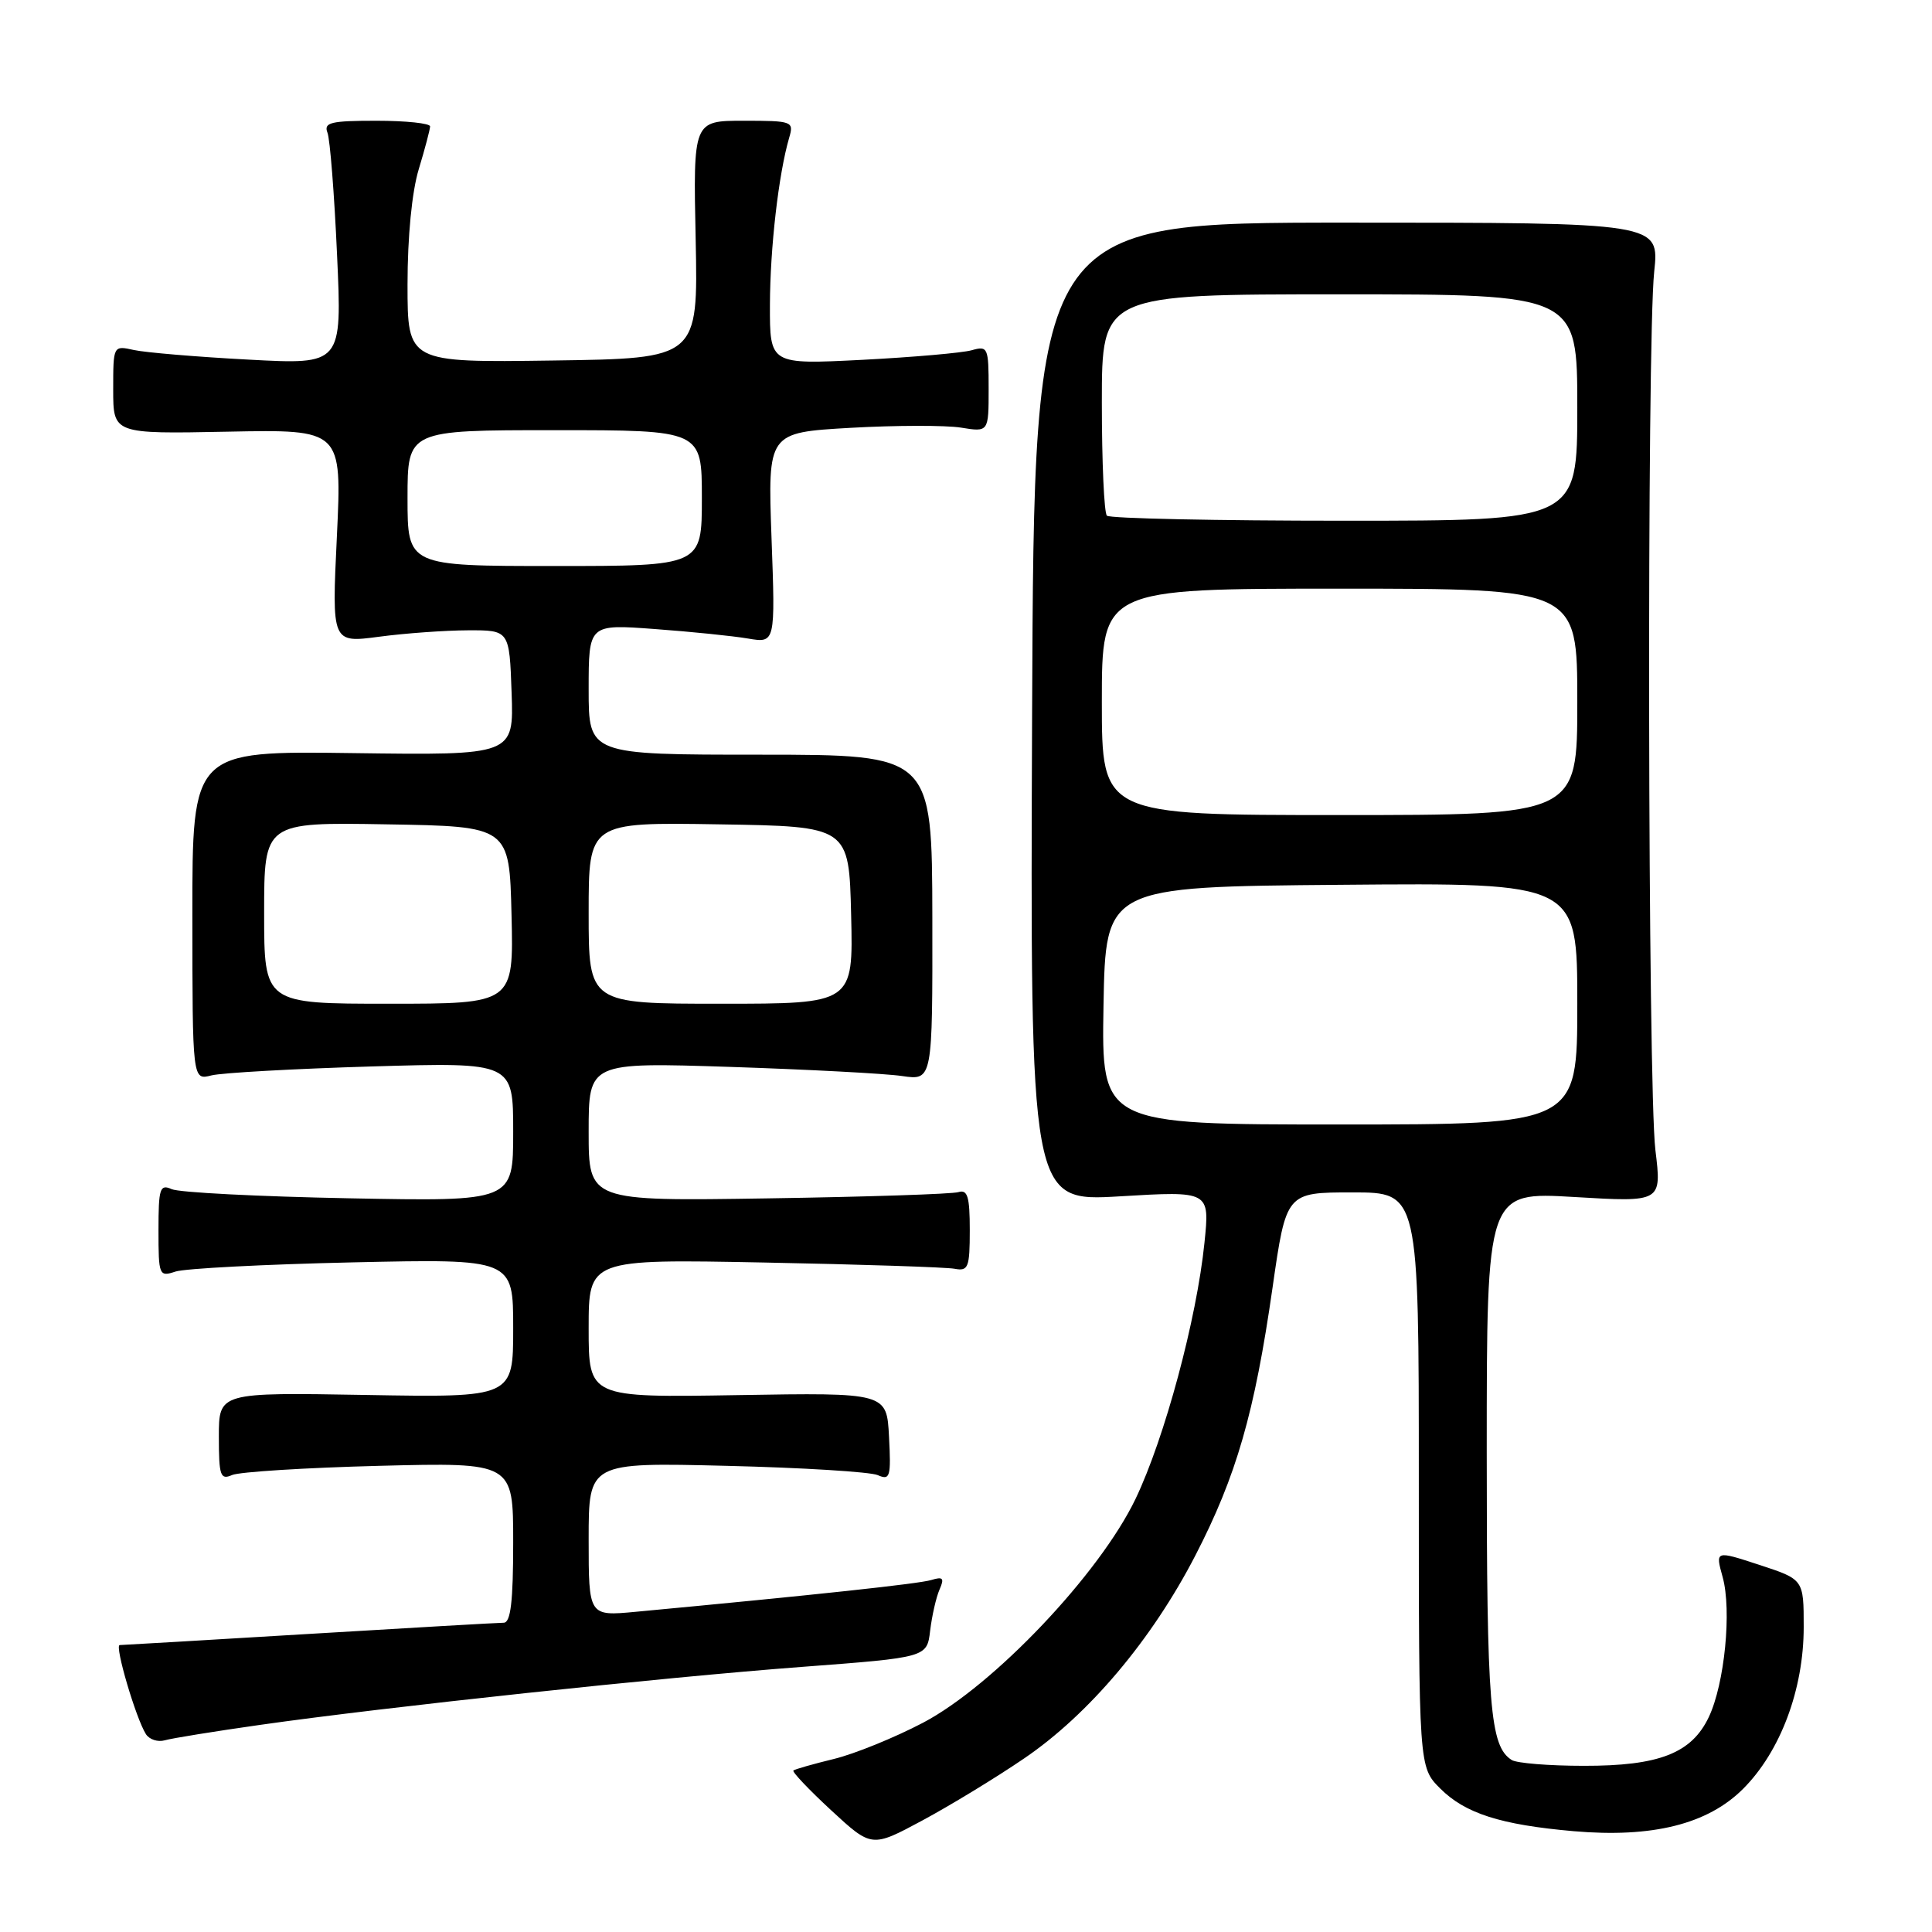 <?xml version="1.0" encoding="UTF-8" standalone="no"?>
<!DOCTYPE svg PUBLIC "-//W3C//DTD SVG 1.1//EN" "http://www.w3.org/Graphics/SVG/1.1/DTD/svg11.dtd" >
<svg xmlns="http://www.w3.org/2000/svg" xmlns:xlink="http://www.w3.org/1999/xlink" version="1.1" viewBox="0 0 256 256">
 <g >
 <path fill="currentColor"
d=" M 135.72 232.99 C 144.30 227.15 152.62 217.28 158.38 206.13 C 163.83 195.58 166.24 187.21 168.62 170.61 C 170.43 158.00 170.43 158.00 179.22 158.00 C 188.00 158.00 188.00 158.00 188.00 196.08 C 188.00 234.15 188.00 234.15 190.83 236.98 C 194.14 240.29 198.82 241.79 208.50 242.64 C 218.95 243.55 226.28 241.72 230.97 237.03 C 235.92 232.08 239.00 223.85 239.00 215.60 C 239.00 209.28 239.00 209.28 233.14 207.36 C 227.28 205.44 227.28 205.44 228.26 208.97 C 229.48 213.39 228.52 223.10 226.43 227.51 C 224.15 232.32 219.84 234.00 209.85 233.98 C 205.26 233.98 200.97 233.63 200.31 233.21 C 197.42 231.38 197.00 226.19 197.00 192.39 C 197.00 157.92 197.00 157.92 208.60 158.61 C 220.19 159.30 220.19 159.30 219.35 152.40 C 218.34 144.16 218.20 45.31 219.19 36.00 C 219.88 29.50 219.88 29.50 178.45 29.50 C 137.03 29.50 137.03 29.50 136.76 94.36 C 136.50 159.23 136.50 159.23 148.40 158.52 C 160.30 157.81 160.30 157.81 159.60 164.65 C 158.57 174.78 154.33 190.53 150.47 198.60 C 145.70 208.55 131.64 223.37 122.29 228.28 C 118.55 230.24 113.25 232.40 110.50 233.07 C 107.75 233.74 105.33 234.43 105.13 234.60 C 104.93 234.77 107.18 237.14 110.13 239.87 C 115.50 244.83 115.50 244.83 122.22 241.22 C 125.92 239.23 132.00 235.53 135.72 232.99 Z  M 34.50 228.55 C 51.15 226.18 87.69 222.27 106.27 220.87 C 122.83 219.62 122.83 219.62 123.25 216.06 C 123.49 214.10 124.04 211.66 124.49 210.63 C 125.16 209.11 124.96 208.88 123.40 209.36 C 121.77 209.86 108.12 211.33 84.25 213.57 C 78.00 214.16 78.00 214.16 78.00 203.97 C 78.00 193.78 78.00 193.78 96.25 194.23 C 106.29 194.47 115.31 195.03 116.30 195.46 C 117.94 196.18 118.08 195.72 117.80 190.39 C 117.50 184.53 117.50 184.53 97.75 184.86 C 78.00 185.19 78.00 185.19 78.00 176.02 C 78.00 166.84 78.00 166.84 101.25 167.29 C 114.04 167.54 125.40 167.91 126.50 168.12 C 128.30 168.46 128.50 167.96 128.50 163.00 C 128.50 158.57 128.21 157.59 127.00 157.96 C 126.17 158.22 114.81 158.59 101.75 158.79 C 78.00 159.16 78.00 159.16 78.00 149.96 C 78.00 140.76 78.00 140.76 96.75 141.37 C 107.06 141.71 117.32 142.25 119.54 142.58 C 123.57 143.17 123.57 143.17 123.54 121.59 C 123.50 100.01 123.50 100.01 100.75 100.00 C 78.00 100.00 78.00 100.00 78.00 91.35 C 78.00 82.70 78.00 82.70 86.75 83.35 C 91.56 83.70 97.13 84.27 99.12 84.61 C 102.74 85.22 102.74 85.22 102.23 71.27 C 101.73 57.32 101.73 57.32 112.69 56.69 C 118.71 56.35 125.30 56.34 127.32 56.66 C 131.00 57.26 131.00 57.26 131.00 51.51 C 131.00 46.03 130.90 45.80 128.75 46.41 C 127.51 46.76 120.99 47.33 114.25 47.68 C 102.00 48.30 102.00 48.30 102.02 40.40 C 102.04 32.84 103.17 23.04 104.57 18.25 C 105.21 16.08 105.01 16.00 98.54 16.00 C 91.85 16.00 91.85 16.00 92.18 31.75 C 92.50 47.50 92.50 47.50 73.25 47.77 C 54.00 48.04 54.00 48.04 54.00 37.68 C 54.00 31.37 54.58 25.40 55.49 22.41 C 56.31 19.71 56.98 17.16 56.99 16.75 C 57.00 16.34 53.80 16.00 49.89 16.00 C 43.82 16.00 42.87 16.23 43.39 17.58 C 43.73 18.45 44.30 25.72 44.66 33.74 C 45.33 48.32 45.33 48.32 32.91 47.65 C 26.09 47.29 19.26 46.71 17.75 46.38 C 15.00 45.77 15.00 45.77 15.00 51.63 C 15.00 57.50 15.00 57.50 30.15 57.20 C 45.31 56.90 45.31 56.90 44.64 71.05 C 43.96 85.20 43.96 85.20 50.23 84.37 C 53.68 83.91 58.98 83.53 62.00 83.52 C 67.50 83.50 67.50 83.50 67.79 91.79 C 68.08 100.08 68.08 100.08 46.78 99.79 C 25.48 99.50 25.48 99.50 25.49 121.32 C 25.50 143.14 25.50 143.14 28.00 142.50 C 29.38 142.15 38.94 141.62 49.25 141.31 C 68.00 140.76 68.00 140.76 68.00 149.98 C 68.00 159.20 68.00 159.20 46.25 158.78 C 34.29 158.55 23.71 158.01 22.75 157.57 C 21.19 156.87 21.00 157.45 21.00 163.01 C 21.00 169.02 21.08 169.21 23.25 168.49 C 24.49 168.08 35.06 167.53 46.75 167.27 C 68.00 166.80 68.00 166.80 68.00 175.99 C 68.00 185.18 68.00 185.18 48.50 184.84 C 29.00 184.50 29.00 184.50 29.00 190.36 C 29.00 195.56 29.20 196.13 30.75 195.45 C 31.71 195.03 40.49 194.48 50.25 194.23 C 68.00 193.78 68.00 193.78 68.00 204.39 C 68.00 212.20 67.67 215.00 66.75 215.02 C 66.06 215.02 54.48 215.69 41.00 216.50 C 27.52 217.31 16.21 217.98 15.86 217.98 C 15.15 218.00 18.02 227.73 19.34 229.79 C 19.80 230.50 20.92 230.86 21.83 230.60 C 22.75 230.33 28.45 229.41 34.50 228.55 Z  M 146.22 133.25 C 146.50 117.50 146.50 117.50 177.75 117.24 C 209.00 116.97 209.00 116.97 209.00 132.99 C 209.00 149.00 209.00 149.00 177.47 149.00 C 145.95 149.00 145.95 149.00 146.22 133.25 Z  M 146.00 93.00 C 146.00 78.00 146.00 78.00 177.50 78.00 C 209.00 78.00 209.00 78.00 209.00 93.00 C 209.00 108.00 209.00 108.00 177.50 108.00 C 146.00 108.00 146.00 108.00 146.00 93.00 Z  M 146.67 68.33 C 146.30 67.97 146.00 61.22 146.00 53.33 C 146.00 39.00 146.00 39.00 177.50 39.00 C 209.00 39.00 209.00 39.00 209.00 54.00 C 209.00 69.00 209.00 69.00 178.17 69.00 C 161.21 69.00 147.03 68.70 146.67 68.33 Z  M 35.00 120.98 C 35.00 108.95 35.00 108.95 51.25 109.23 C 67.50 109.50 67.50 109.50 67.78 121.25 C 68.06 133.00 68.06 133.00 51.53 133.00 C 35.00 133.00 35.00 133.00 35.00 120.98 Z  M 78.00 120.98 C 78.00 108.95 78.00 108.95 95.25 109.23 C 112.50 109.50 112.50 109.50 112.78 121.25 C 113.06 133.00 113.06 133.00 95.53 133.00 C 78.00 133.00 78.00 133.00 78.00 120.98 Z  M 54.00 66.00 C 54.00 57.00 54.00 57.00 73.50 57.00 C 93.00 57.00 93.00 57.00 93.00 66.00 C 93.00 75.00 93.00 75.00 73.50 75.00 C 54.00 75.00 54.00 75.00 54.00 66.00 Z "/>
</g>
</svg>